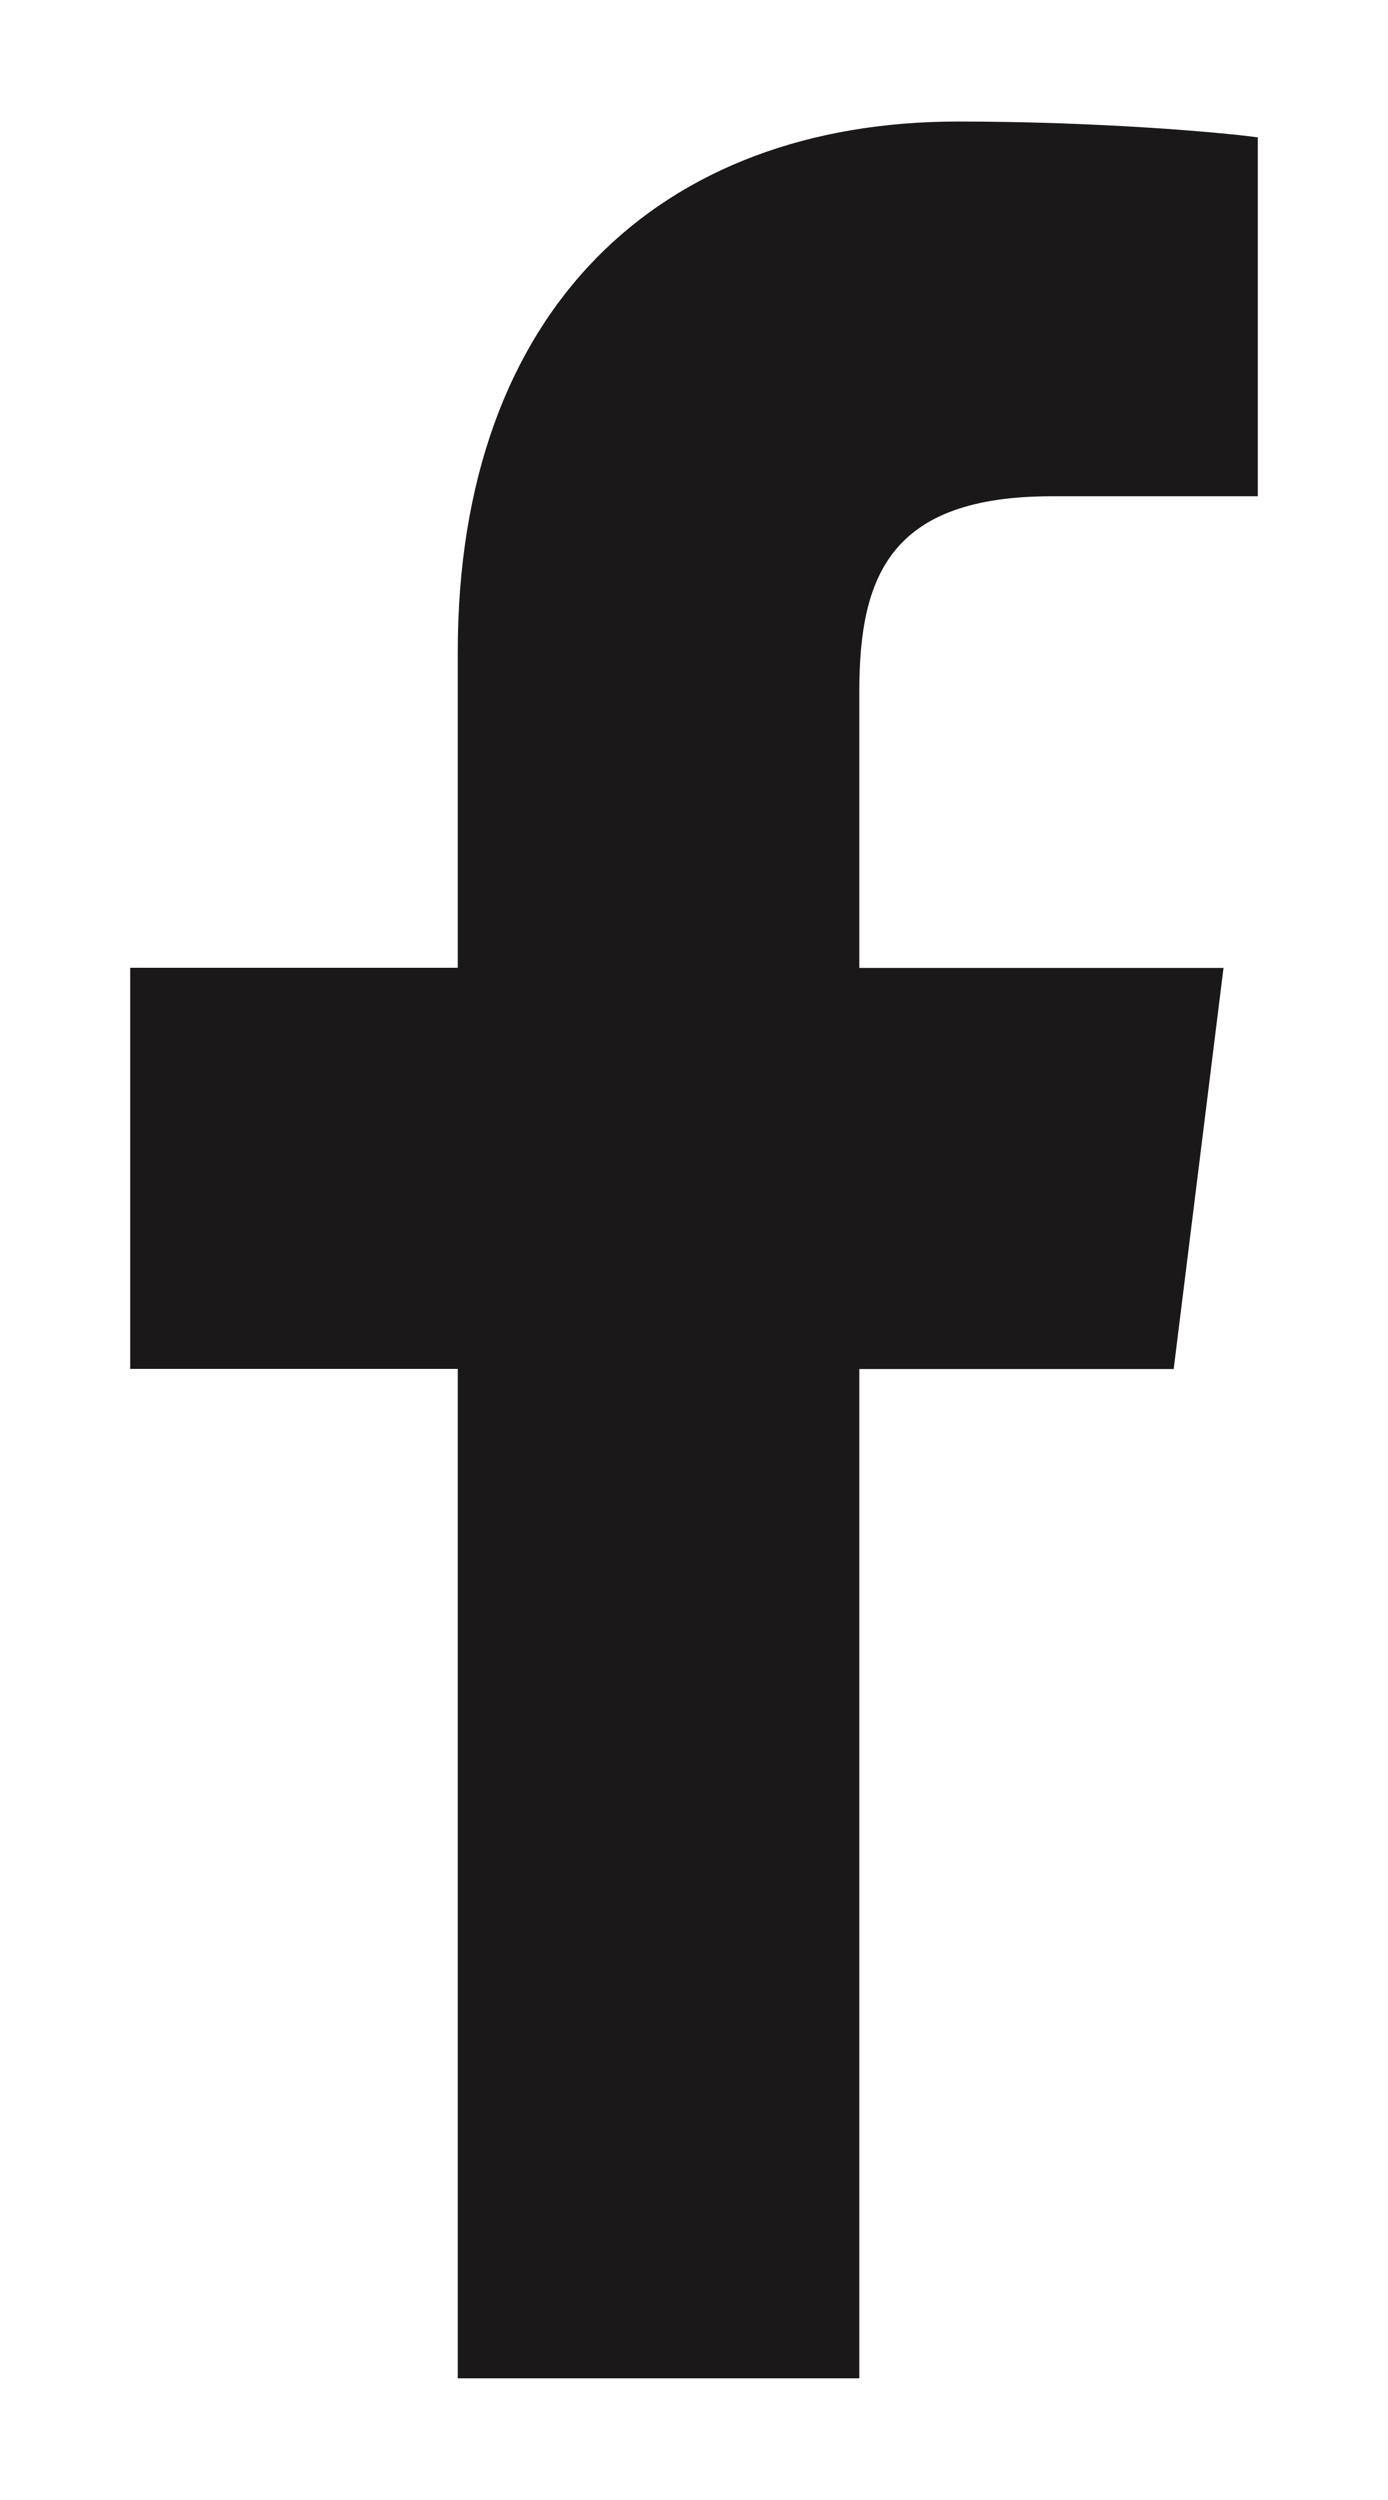 <svg width="10"
     height="18"
     viewBox="0 0 10 18"
     fill="none"
     xmlns="http://www.w3.org/2000/svg">
    <path d="M7.579 3.573H9.062V0.989C8.807 0.954 7.926 0.875 6.901 0.875C4.763 0.875 3.298 2.22 3.298 4.693V6.968H0.938V9.856H3.298V17.124H6.191V9.857H8.456L8.815 6.969H6.191V4.979C6.191 4.144 6.416 3.573 7.579 3.573Z"
          fill="#1A1818" />
</svg>